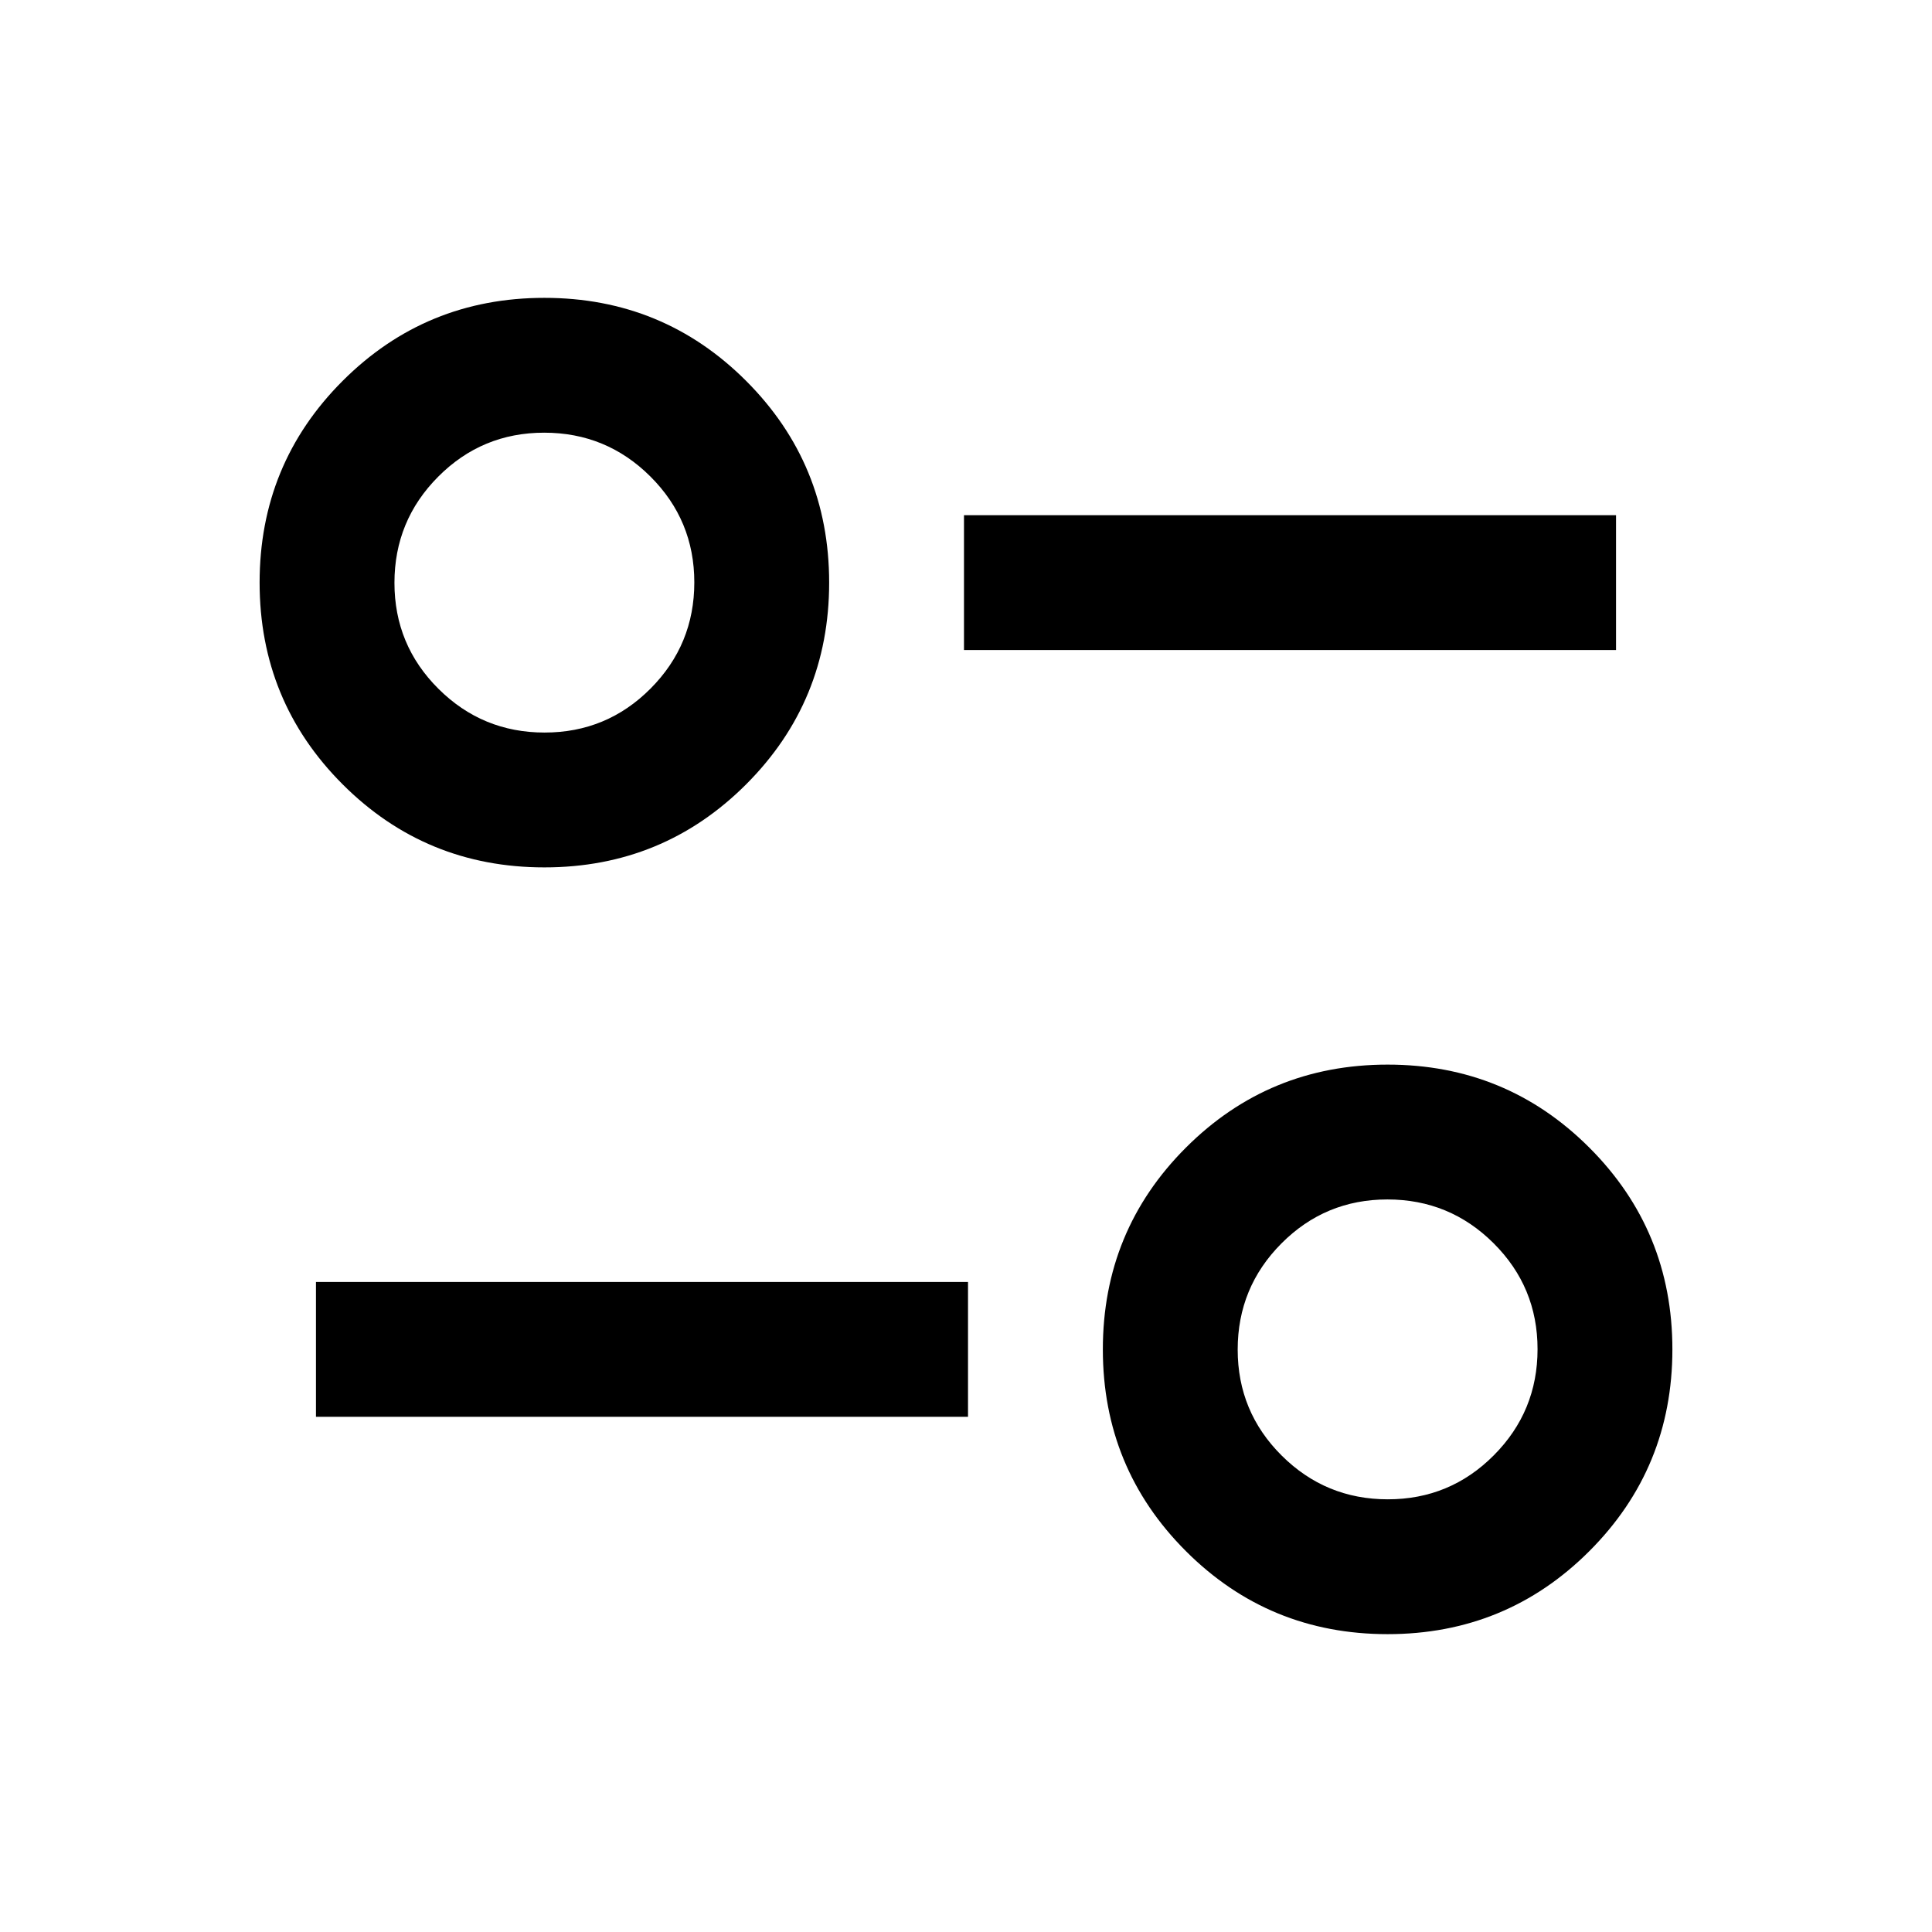 <svg xmlns="http://www.w3.org/2000/svg" height="20" viewBox="0 -960 960 960" width="20"><path d="M689.5-148q-58.98 0-100.24-41.26T548-289.5q0-58.98 41.26-100.24T689.5-431q58.98 0 100.24 41.26T831-289.5q0 58.98-41.26 100.24T689.5-148Zm.1-67q30.9 0 52.65-21.85Q764-258.69 764-289.6q0-30.9-21.85-52.65Q720.31-364 689.4-364q-30.9 0-52.65 21.85Q615-320.31 615-289.4q0 30.9 21.85 52.65Q658.69-215 689.6-215ZM157-256v-67h324v67H157Zm113.5-273q-58.98 0-100.24-41.26T129-670.5q0-58.98 41.26-100.24T270.5-812q58.98 0 100.24 41.26T412-670.5q0 58.98-41.26 100.24T270.5-529Zm.1-67q30.9 0 52.65-21.85Q345-639.69 345-670.6q0-30.9-21.85-52.65Q301.31-745 270.4-745q-30.9 0-52.65 21.85Q196-701.31 196-670.4q0 30.9 21.85 52.65Q239.69-596 270.6-596ZM479-637v-67h324v67H479Zm210.5 347.5Zm-419-381Z"/></svg>